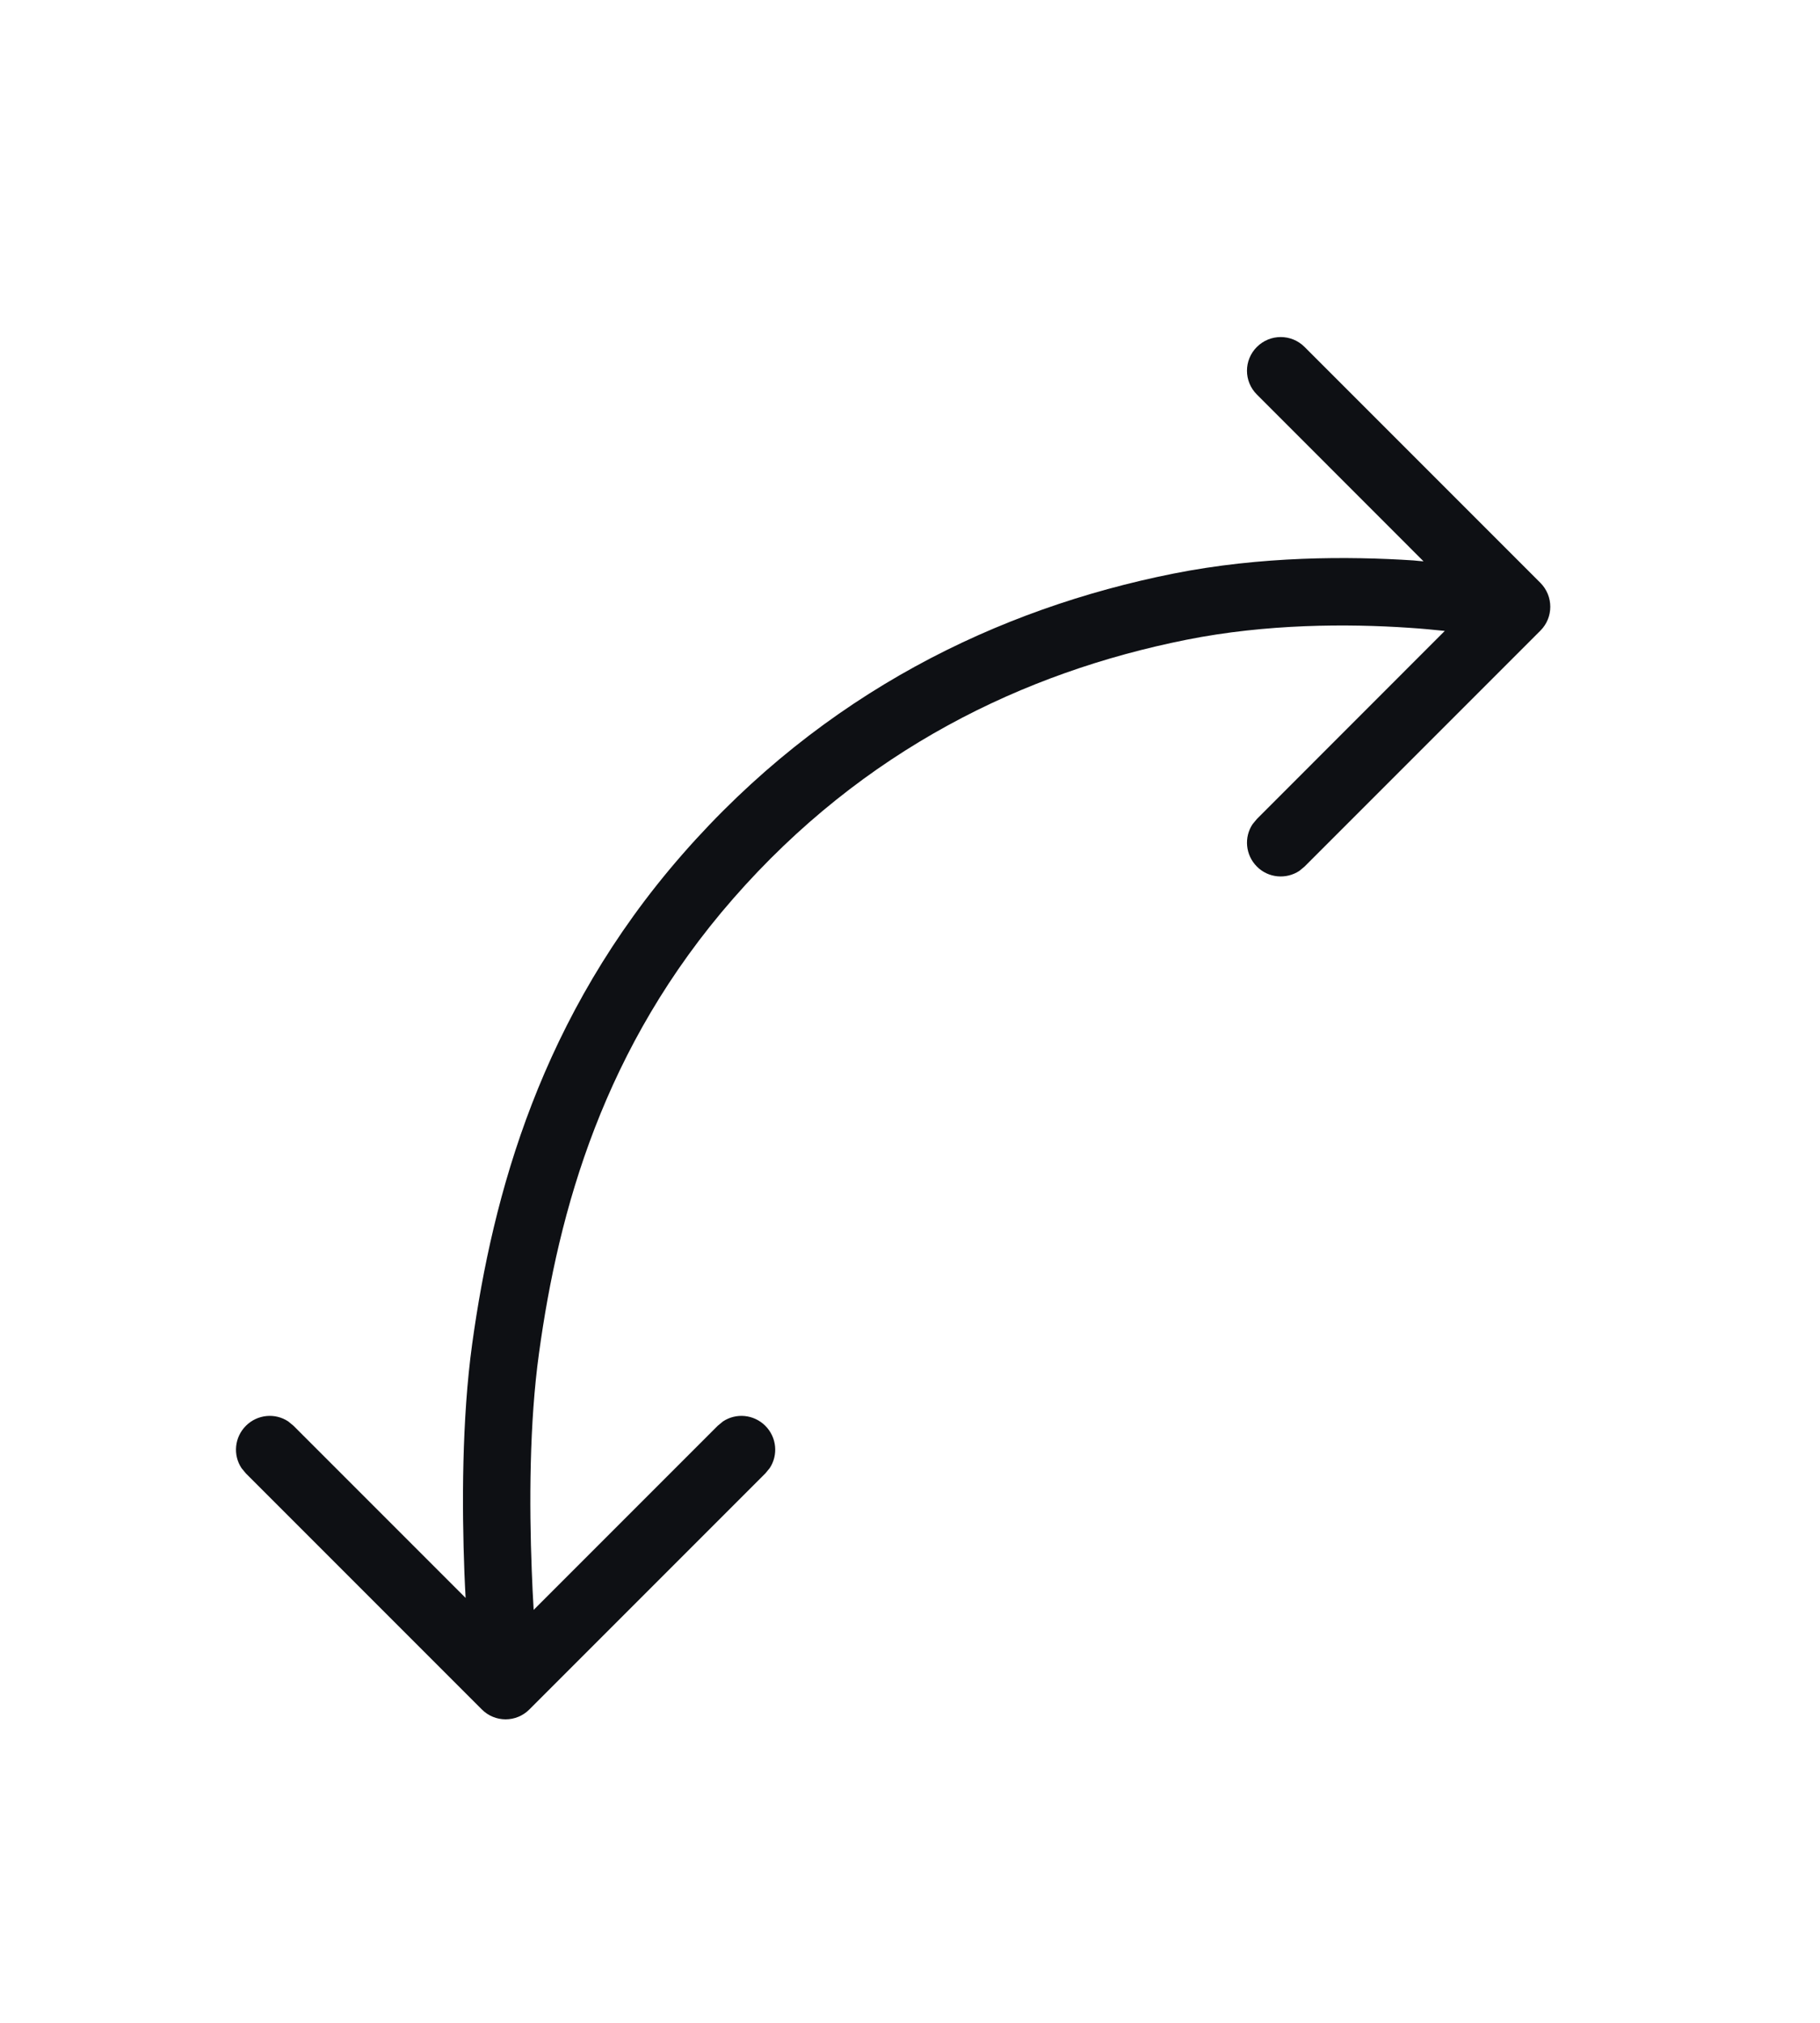 <svg width="18" height="20" viewBox="0 0 18 20" fill="none" xmlns="http://www.w3.org/2000/svg">
<g filter="url(#filter0_d_38_37)">
<path d="M2.151 12.753C1.937 12.491 1.952 12.105 2.196 11.861C2.44 11.617 2.826 11.602 3.088 11.815L3.139 11.861L4.246 12.969C4.242 12.419 4.263 11.803 4.341 11.241C4.548 9.733 5.037 7.898 6.498 6.227C7.953 4.564 9.747 3.703 11.536 3.345C12.132 3.226 12.721 3.187 13.242 3.185L12.195 2.137C11.935 1.877 11.935 1.455 12.195 1.194C12.455 0.934 12.877 0.934 13.138 1.194L15.471 3.528C15.731 3.788 15.731 4.21 15.471 4.47L13.138 6.804L13.087 6.849C12.825 7.063 12.439 7.048 12.195 6.804C11.951 6.56 11.936 6.174 12.149 5.912L12.195 5.861L13.533 4.522C13.011 4.508 12.4 4.532 11.797 4.653C10.252 4.962 8.735 5.695 7.502 7.104C6.277 8.505 5.849 10.054 5.661 11.424C5.586 11.962 5.572 12.583 5.583 13.141L6.862 11.861L6.913 11.815C7.175 11.602 7.561 11.617 7.805 11.861C8.049 12.105 8.064 12.491 7.85 12.753L7.805 12.804L5.472 15.137C5.212 15.397 4.79 15.397 4.529 15.137L2.196 12.804L2.151 12.753Z" fill="white"/>
<path d="M2.389 12.516C2.303 12.387 2.318 12.211 2.432 12.097C2.546 11.983 2.722 11.968 2.851 12.054L2.903 12.097L4.605 13.799C4.601 13.72 4.596 13.637 4.593 13.551C4.568 12.891 4.567 12.035 4.67 11.287C4.874 9.814 5.347 8.05 6.75 6.446C8.149 4.847 9.873 4.018 11.601 3.672C12.473 3.498 13.338 3.499 13.98 3.541C14.013 3.544 14.046 3.548 14.079 3.55L12.431 1.901C12.3 1.771 12.3 1.56 12.431 1.43C12.561 1.3 12.772 1.3 12.902 1.43L15.235 3.763C15.365 3.894 15.365 4.105 15.235 4.235L12.902 6.568L12.85 6.611C12.72 6.696 12.544 6.682 12.431 6.568C12.317 6.454 12.302 6.278 12.388 6.149L12.431 6.097L14.289 4.238C14.181 4.227 14.063 4.215 13.935 4.207C13.328 4.166 12.526 4.167 11.731 4.326C10.125 4.647 8.539 5.412 7.251 6.885C5.966 8.354 5.524 9.974 5.331 11.378C5.235 12.068 5.234 12.879 5.259 13.526C5.264 13.665 5.271 13.797 5.278 13.917L7.098 12.097L7.15 12.054C7.279 11.968 7.455 11.983 7.569 12.097C7.683 12.211 7.698 12.387 7.612 12.516L7.569 12.568L5.236 14.901C5.106 15.032 4.895 15.032 4.765 14.901L2.432 12.568L2.389 12.516Z" fill="#0E1014"/>
</g>
<defs>
<filter id="filter0_d_38_37" x="-0.999" y="-0.001" width="19.998" height="20" filterUnits="userSpaceOnUse" color-interpolation-filters="sRGB">
<feFlood flood-opacity="0" result="BackgroundImageFix"/>
<feColorMatrix in="SourceAlpha" type="matrix" values="0 0 0 0 0 0 0 0 0 0 0 0 0 0 0 0 0 0 127 0" result="hardAlpha"/>
<feOffset dy="2"/>
<feGaussianBlur stdDeviation="1"/>
<feColorMatrix type="matrix" values="0 0 0 0 0 0 0 0 0 0 0 0 0 0 0 0 0 0 0.3 0"/>
<feBlend mode="normal" in2="BackgroundImageFix" result="effect1_dropShadow_38_37"/>
<feBlend mode="normal" in="SourceGraphic" in2="effect1_dropShadow_38_37" result="shape"/>
</filter>
</defs>
</svg>
